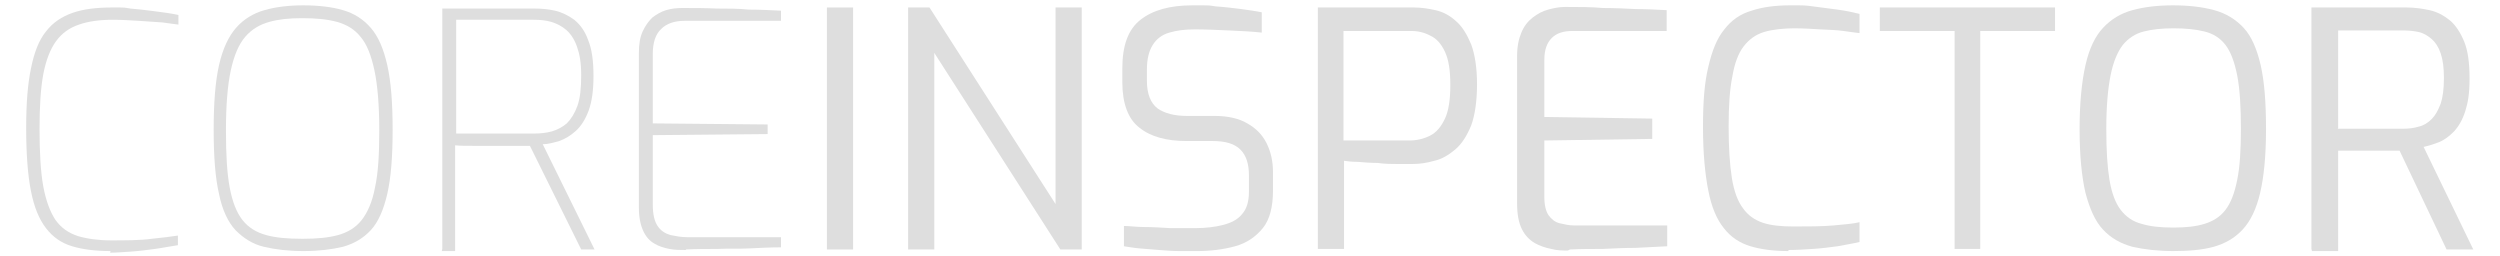 <?xml version="1.0" encoding="UTF-8"?>
<svg id="Layer_1" data-name="Layer 1" xmlns="http://www.w3.org/2000/svg" version="1.1" viewBox="0 0 468 48">
  <defs>
    <style>
      .cls-1 {
        fill: #dedede;
        stroke-width: 0px;
      }
    </style>
  </defs>
  <path class="cls-1" d="M20.7,47c-2.8,0-5.2-.3-7.2-.9-2-.6-3.6-1.7-4.9-3.4s-2.2-3.9-2.8-6.9c-.6-3-.9-7-.9-11.8s.3-8.3.9-11.2c.6-3,1.5-5.3,2.8-6.9,1.3-1.7,3-2.8,5-3.5,2-.7,4.5-1,7.4-1s2,0,3.4.2c1.4.1,2.9.3,4.5.5,1.6.2,3.1.4,4.5.7v1.8c-.7-.1-1.7-.2-3-.4-1.3-.1-2.8-.2-4.4-.3-1.6-.1-3.3-.2-4.9-.2-2.5,0-4.6.3-6.3.9-1.8.6-3.2,1.6-4.3,3.1s-1.9,3.6-2.4,6.2c-.5,2.7-.7,6.1-.7,10.3s.2,8,.7,10.7c.5,2.7,1.3,4.8,2.3,6.3,1.1,1.5,2.4,2.4,4.2,3,1.7.5,3.8.8,6.2.8s5.6,0,7.6-.3c2-.2,3.6-.4,4.9-.6v1.8c-1.4.2-2.8.5-4.3.7-1.5.2-3,.4-4.5.5-1.5.1-2.8.2-3.9.2Z"/>
  <path class="cls-1" d="M56.8,47c-2.8,0-5.3-.3-7.4-.8-2.1-.5-3.8-1.6-5.3-3.1-1.4-1.5-2.5-3.8-3.1-6.8-.7-3-1-7-1-12s.3-9,1-12.1c.7-3.1,1.8-5.4,3.2-7s3.2-2.7,5.3-3.3c2.1-.6,4.5-.9,7.3-.9s5.4.3,7.4.9c2.1.6,3.8,1.7,5.2,3.3,1.4,1.6,2.4,3.9,3.1,7,.7,3.1,1,7.1,1,12.1s-.3,8.9-1,12c-.7,3-1.7,5.3-3.1,6.8-1.4,1.5-3.1,2.5-5.2,3.1-2.1.5-4.6.8-7.4.8ZM56.8,44.7c2.5,0,4.7-.2,6.5-.7s3.3-1.4,4.4-2.8c1.1-1.4,2-3.4,2.5-6.1.6-2.7.8-6.2.8-10.7s-.3-8.4-.9-11.2c-.6-2.8-1.4-4.9-2.6-6.3-1.1-1.4-2.6-2.3-4.4-2.8-1.8-.5-4-.7-6.5-.7s-4.4.2-6.2.7c-1.8.5-3.3,1.4-4.5,2.8-1.2,1.4-2.1,3.5-2.7,6.3-.6,2.8-.9,6.5-.9,11.2s.2,8,.7,10.7c.5,2.7,1.3,4.7,2.4,6.1,1.1,1.4,2.6,2.3,4.4,2.8,1.8.5,4,.7,6.7.7Z"/>
  <path class="cls-1" d="M82.8,46.6V1.6h17.2c1.3,0,2.6.1,3.9.4,1.3.3,2.5.9,3.6,1.7,1.1.9,2,2.1,2.6,3.8.7,1.7,1,3.9,1,6.7s-.3,4.8-.9,6.5c-.6,1.6-1.4,2.9-2.4,3.8-1,.9-2,1.5-3.1,1.9-1.1.3-2.1.6-3.1.6l9.7,19.7h-2.5l-9.6-19.4c-.8,0-1.8,0-3,0-1.2,0-2.5,0-3.8,0s-2.7,0-3.9,0c-1.3,0-2.4,0-3.3-.1v19.8h-2.5ZM85.4,25h14.5c1.2,0,2.3-.1,3.4-.4,1-.3,2-.8,2.8-1.5.8-.8,1.5-1.9,2-3.3.5-1.4.7-3.3.7-5.7s-.3-4-.8-5.4c-.5-1.4-1.2-2.4-2-3.1-.8-.7-1.8-1.2-2.8-1.5-1-.3-2.1-.4-3.3-.4h-14.5v21.2Z"/>
  <path class="cls-1" d="M128.4,46.8c-1,0-2.1,0-3.1-.2s-2-.5-2.8-1c-.9-.5-1.6-1.3-2.1-2.4-.5-1.1-.8-2.5-.8-4.3V9.9c0-1.6.2-2.9.7-4,.5-1.1,1.1-1.9,1.8-2.6.8-.6,1.6-1.1,2.6-1.4,1-.3,2-.4,3-.4,2.2,0,4.3,0,6.4.1,2.1,0,4.1,0,6.1.2,2,0,4,.1,6,.2v1.9h-18.1c-1.8,0-3.3.5-4.3,1.5-1.1,1-1.6,2.6-1.6,4.7v13l21.5.2v1.8l-21.5.2v13c0,1.8.3,3.1.9,4,.6.9,1.4,1.4,2.4,1.7,1,.2,2,.4,3.1.4h17.6v1.9c-1.9,0-3.9.1-5.9.2s-4,0-6,.1c-2,0-4,0-5.9.1Z"/>
  <path class="cls-1" d="M154.8,46.6V1.4h4.9v45.3h-4.9Z"/>
  <path class="cls-1" d="M170,46.6V1.4h4l23.6,36.8V1.4h4.9v45.3h-4l-23.6-36.8v36.8h-4.9Z"/>
  <path class="cls-1" d="M224,47c-.9,0-2,0-3.2,0-1.3,0-2.5-.1-3.8-.2-1.3-.1-2.6-.2-3.7-.3-1.2-.1-2.1-.3-2.9-.4v-3.8c1,0,2.3.2,3.8.2,1.5,0,3.1.1,4.8.2,1.7,0,3.4,0,5,0s3.5-.2,5-.6,2.7-1,3.5-2c.9-1,1.3-2.4,1.3-4.2v-3.1c0-2.1-.5-3.7-1.6-4.8-1.1-1.1-2.8-1.6-5.2-1.6h-4.9c-3.7,0-6.7-.8-8.8-2.5-2.1-1.6-3.2-4.5-3.2-8.5v-2.6c0-4.3,1.1-7.3,3.4-9.1,2.3-1.8,5.5-2.7,9.7-2.7s2.8,0,4.4.2c1.6.1,3.2.3,4.8.5,1.5.2,2.8.4,3.8.6v3.8c-1.8-.2-3.8-.3-6.1-.4-2.3-.1-4.4-.2-6.4-.2s-3.4.2-4.8.6c-1.4.4-2.4,1.2-3.1,2.3-.7,1.1-1.1,2.6-1.1,4.6v2.1c0,2.5.7,4.2,2,5.2,1.3.9,3.1,1.4,5.5,1.4h5.2c2.5,0,4.6.5,6.1,1.4,1.6.9,2.8,2.1,3.6,3.7.8,1.6,1.2,3.4,1.2,5.4v3.5c0,3-.6,5.4-1.9,7s-3,2.8-5.2,3.4c-2.2.6-4.6.9-7.2.9Z"/>
  <path class="cls-1" d="M246.7,46.6V1.4h18c1.3,0,2.7.2,4,.5,1.4.3,2.7,1,3.8,2,1.2,1,2.1,2.5,2.9,4.4.7,1.9,1.1,4.4,1.1,7.5s-.4,5.8-1.1,7.7c-.8,1.9-1.7,3.4-3,4.5-1.2,1-2.5,1.8-3.9,2.1-1.4.4-2.7.6-4.1.6s-1.5,0-2.7,0c-1.2,0-2.5,0-3.8-.2-1.3,0-2.6-.1-3.7-.2-1.1,0-2-.1-2.6-.2v16.5h-4.9ZM251.6,26.3h12.2c1.4,0,2.7-.3,3.9-.9,1.2-.6,2.1-1.7,2.8-3.2.7-1.5,1-3.6,1-6.3s-.3-4.7-1-6.2c-.7-1.5-1.6-2.5-2.7-3-1.1-.6-2.3-.9-3.6-.9h-12.7v20.5Z"/>
  <path class="cls-1" d="M293.5,46.9c-1,0-2,0-3.1-.3-1.1-.2-2.2-.6-3.1-1.1-1-.6-1.8-1.4-2.4-2.6-.6-1.2-.9-2.8-.9-4.8V10.5c0-1.8.3-3.2.8-4.4s1.2-2.1,2.1-2.8,1.8-1.2,2.9-1.5c1.1-.3,2.1-.5,3.2-.5,2.5,0,4.9,0,7.1.2,2.2,0,4.2.1,6.2.2,1.9,0,3.8.1,5.7.2v3.9h-17.7c-1.6,0-2.9.4-3.8,1.3-.9.9-1.4,2.2-1.4,4.1v10.7l20.2.3v3.8l-20.2.3v10.6c0,1.5.3,2.7.8,3.4s1.2,1.3,2.1,1.5c.9.2,1.7.4,2.6.4h17.5v3.9c-1.9.1-3.9.2-5.9.3-2.1,0-4.1.1-6.2.2-2.1,0-4.1,0-6.1.1Z"/>
  <path class="cls-1" d="M334.8,47c-2.7,0-5.1-.3-7.1-.9-2-.6-3.7-1.7-5-3.4-1.3-1.6-2.3-3.9-2.9-7-.6-3-1-7-1-11.9s.3-8.4,1-11.3c.7-3,1.6-5.3,3-7,1.3-1.7,3-2.9,5.1-3.5,2.1-.7,4.5-1,7.3-1s2.7,0,4.2.2c1.6.2,3.1.4,4.6.6,1.5.2,2.9.5,4.1.8v3.6c-.7-.1-1.7-.2-3-.4s-2.7-.2-4.3-.3-3.3-.2-5-.2-4,.2-5.6.7c-1.6.5-2.8,1.4-3.8,2.7s-1.7,3.2-2.1,5.6c-.5,2.4-.7,5.6-.7,9.4s.2,7.1.6,9.6c.4,2.5,1.1,4.4,2.1,5.7.9,1.3,2.2,2.2,3.7,2.7,1.5.5,3.4.7,5.7.7s5.6,0,7.6-.2c2-.2,3.6-.3,4.8-.6v3.7c-1.2.3-2.6.5-4.1.8-1.5.2-3,.4-4.6.5-1.6.1-3.1.2-4.6.2Z"/>
  <path class="cls-1" d="M365.9,46.6V5.8h-14V1.4h32.8v4.4h-14v40.8h-4.9Z"/>
  <path class="cls-1" d="M406.9,47c-2.9,0-5.5-.3-7.7-.8-2.2-.6-4-1.6-5.5-3.2-1.5-1.6-2.5-3.9-3.3-6.9-.7-3-1.1-7-1.1-11.9s.4-8.9,1.1-12c.7-3.1,1.8-5.4,3.3-7,1.5-1.6,3.3-2.7,5.5-3.3,2.2-.6,4.7-.9,7.6-.9s5.5.3,7.7.9c2.2.6,4,1.7,5.5,3.3,1.5,1.6,2.5,4,3.2,7,.7,3.1,1,7,1,12s-.4,8.9-1.1,11.9c-.7,3-1.8,5.3-3.3,6.9-1.5,1.6-3.3,2.6-5.4,3.2-2.2.6-4.7.8-7.7.8ZM406.9,42.6c2.3,0,4.2-.2,5.8-.7,1.6-.5,2.9-1.3,3.9-2.6,1-1.3,1.7-3.1,2.2-5.6.5-2.4.7-5.6.7-9.6s-.2-7.5-.7-10c-.5-2.5-1.2-4.4-2.2-5.7-1-1.3-2.3-2.1-3.9-2.5-1.6-.4-3.5-.6-5.8-.6s-4,.2-5.6.6c-1.6.4-2.9,1.3-3.9,2.5-1,1.3-1.8,3.2-2.3,5.7-.5,2.5-.8,5.8-.8,10s.2,7.2.6,9.6c.4,2.4,1.1,4.3,2.1,5.6,1,1.3,2.3,2.2,3.9,2.6,1.6.5,3.6.7,5.9.7Z"/>
  <path class="cls-1" d="M432.7,46.6V1.4h17.8c1.5,0,2.9.2,4.3.5,1.4.3,2.7,1,3.8,1.9,1.1.9,2,2.3,2.7,4,.7,1.7,1,4,1,6.9s-.3,4.5-.8,6.1c-.5,1.6-1.2,2.8-2.1,3.8-.9.9-1.8,1.6-2.8,2-1,.4-2,.7-2.9.9l9.3,19.2h-5l-8.8-18.5c-.7,0-1.5,0-2.5,0-1,0-2,0-3.1,0s-2.2,0-3.2,0c-1,0-2,0-2.7,0v18.8h-4.9ZM437.6,24.1h12.2c1.1,0,2-.1,3-.4.9-.2,1.7-.7,2.4-1.4.7-.7,1.2-1.6,1.7-2.9.4-1.2.6-2.8.6-4.8s-.2-3.4-.6-4.6c-.4-1.2-1-2.1-1.7-2.7-.7-.6-1.5-1.1-2.4-1.3-.9-.2-1.9-.3-2.9-.3h-12.2v18.3Z"/>
</svg>
